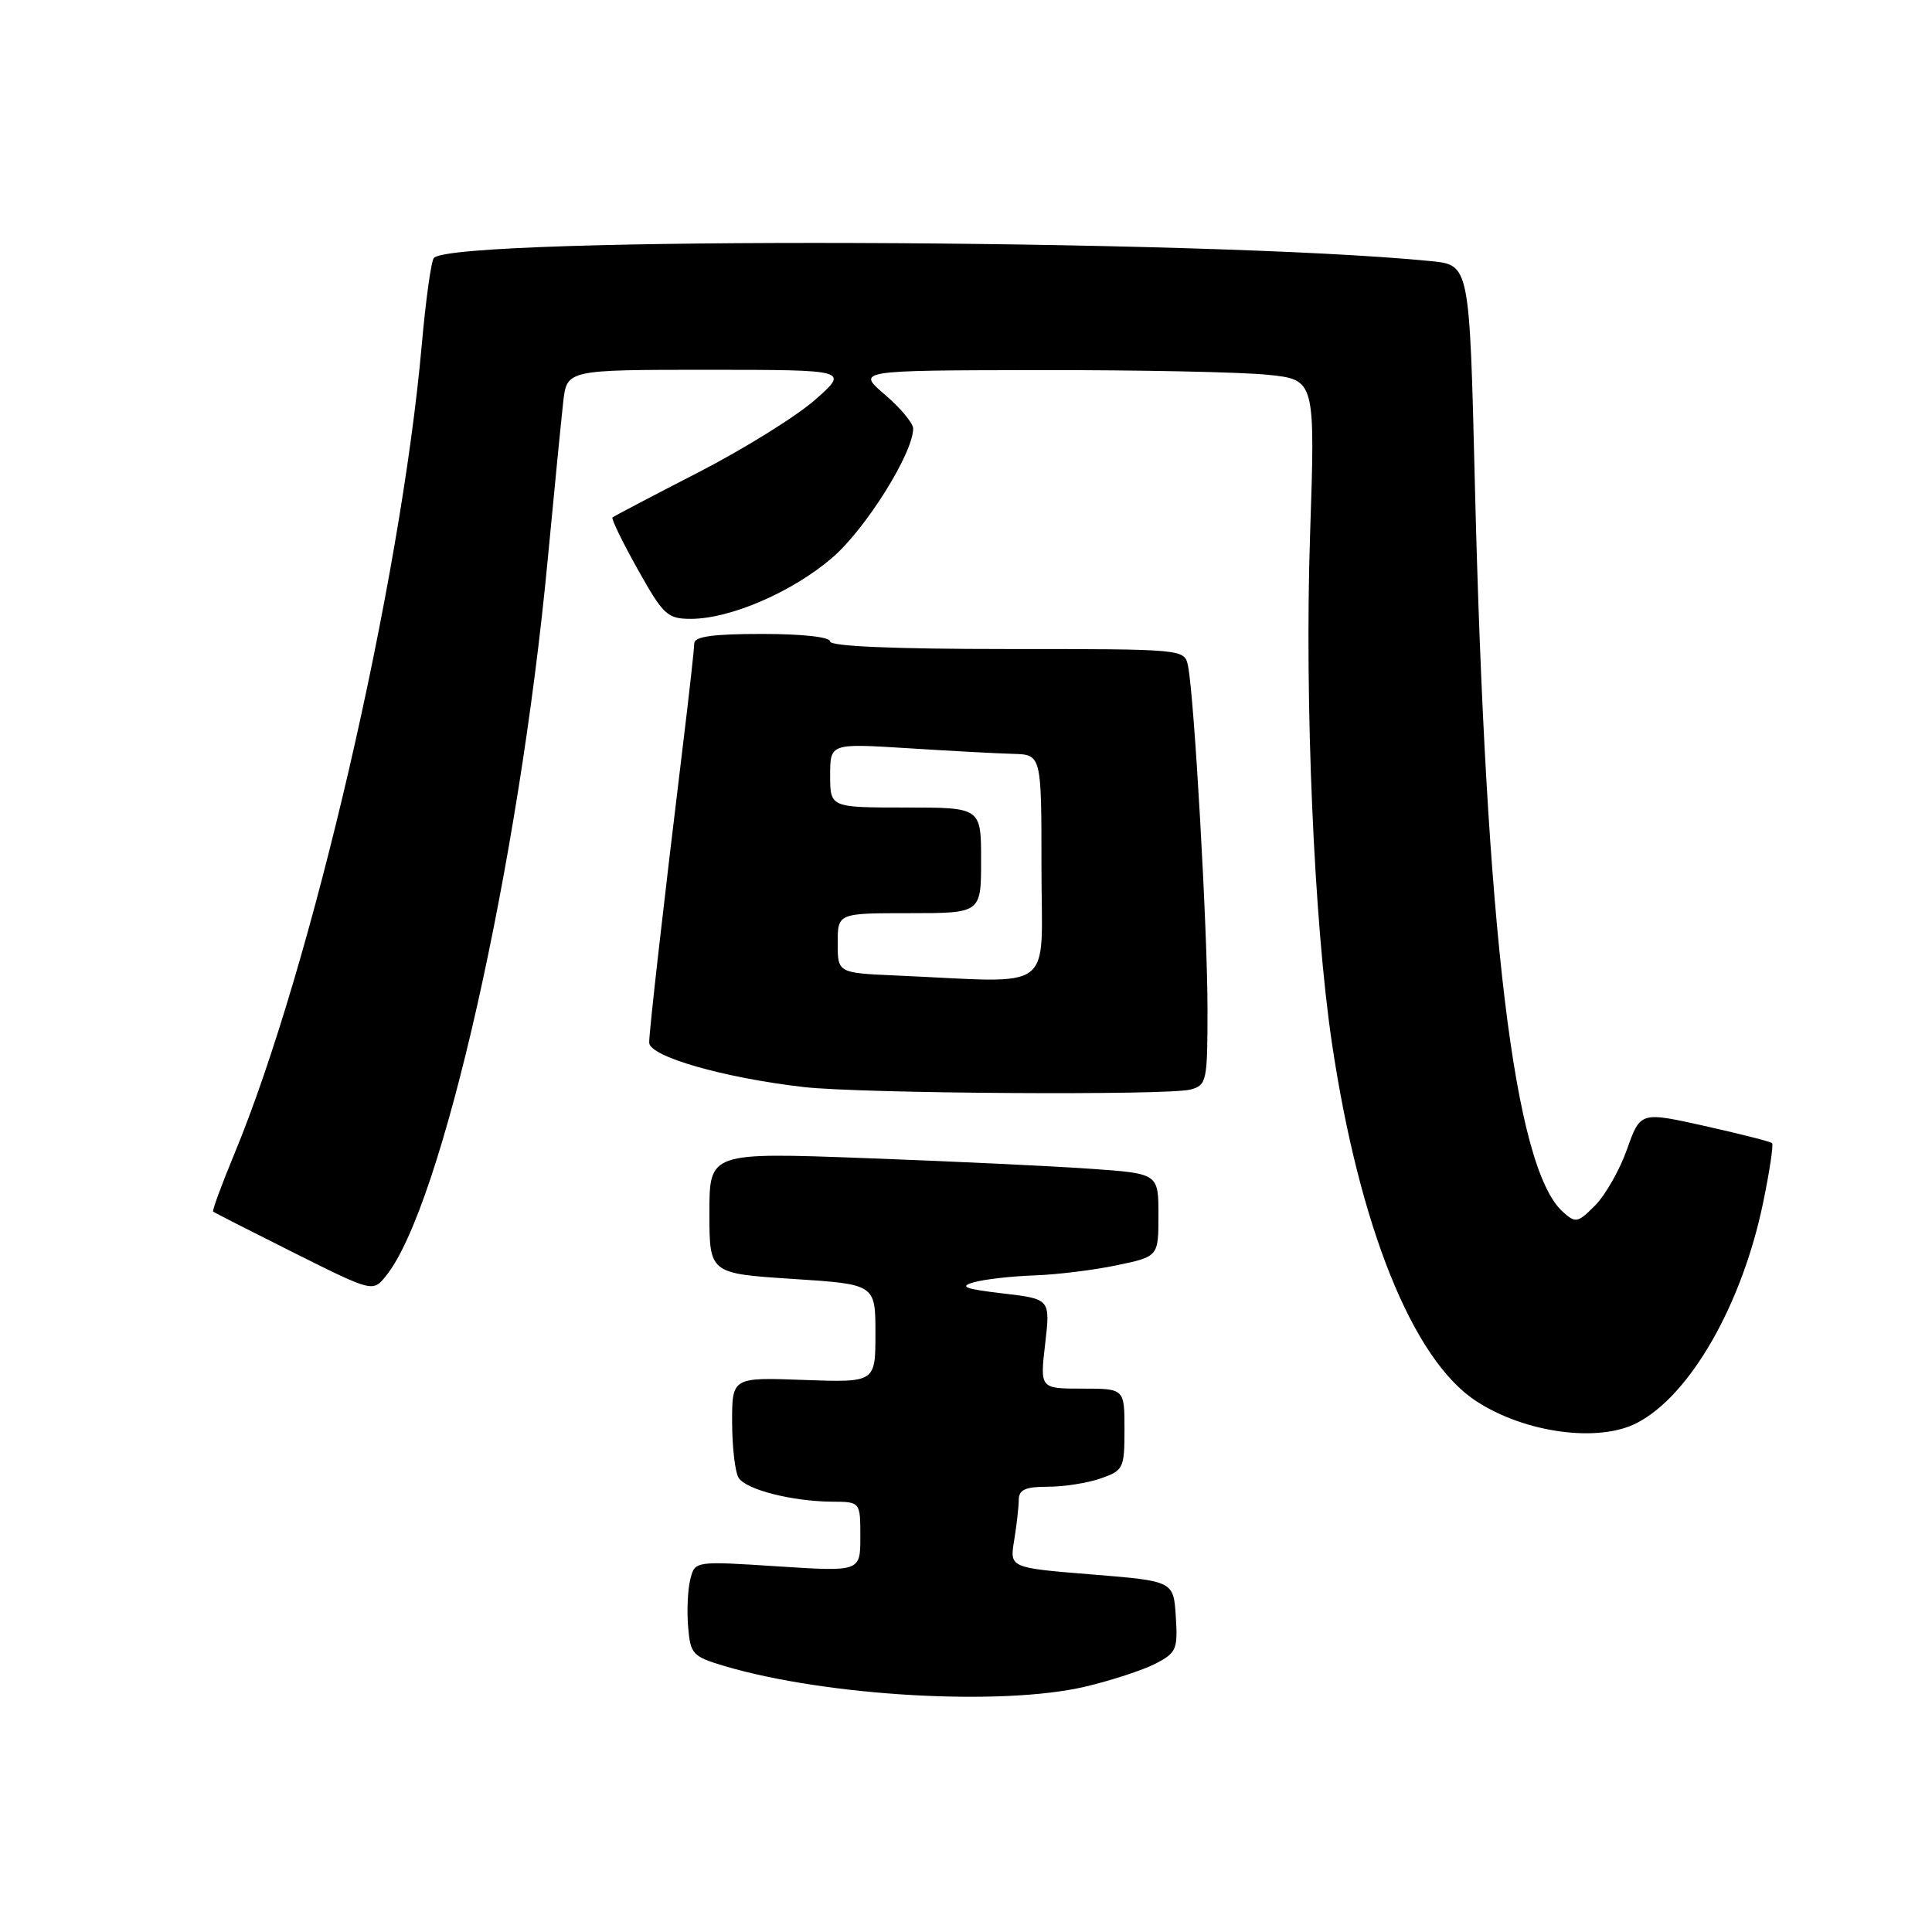 <?xml version="1.0" encoding="UTF-8" standalone="no"?>
<!DOCTYPE svg PUBLIC "-//W3C//DTD SVG 1.1//EN" "http://www.w3.org/Graphics/SVG/1.1/DTD/svg11.dtd" >
<svg xmlns="http://www.w3.org/2000/svg" xmlns:xlink="http://www.w3.org/1999/xlink" version="1.1" viewBox="0 0 256 256">
 <g >
 <path fill="currentColor"
d=" M 143.80 223.49 C 147.26 222.67 151.45 221.30 153.10 220.45 C 155.88 219.01 156.08 218.54 155.80 214.20 C 155.50 209.50 155.50 209.50 144.64 208.62 C 133.78 207.74 133.78 207.74 134.38 204.12 C 134.71 202.13 134.98 199.71 134.99 198.75 C 135.00 197.39 135.85 197.00 138.85 197.00 C 140.97 197.00 144.12 196.51 145.85 195.90 C 148.86 194.85 149.00 194.56 149.00 189.40 C 149.00 184.00 149.00 184.00 143.40 184.00 C 137.80 184.00 137.80 184.00 138.49 178.06 C 139.18 172.12 139.18 172.12 132.84 171.38 C 127.88 170.80 127.04 170.48 129.00 169.92 C 130.38 169.52 133.97 169.11 137.00 169.00 C 140.03 168.90 144.97 168.29 148.00 167.65 C 153.50 166.50 153.50 166.50 153.50 161.00 C 153.50 155.50 153.50 155.50 144.50 154.87 C 139.55 154.52 126.16 153.88 114.75 153.46 C 94.00 152.69 94.00 152.69 94.00 160.71 C 94.00 168.74 94.00 168.74 105.00 169.46 C 116.00 170.17 116.00 170.17 116.00 176.68 C 116.00 183.19 116.00 183.19 106.50 182.85 C 97.00 182.50 97.00 182.50 97.01 188.50 C 97.02 191.80 97.41 195.10 97.87 195.82 C 98.86 197.39 104.97 198.94 110.25 198.98 C 114.00 199.00 114.00 199.00 114.00 203.63 C 114.00 208.26 114.00 208.26 103.04 207.55 C 92.08 206.84 92.08 206.84 91.47 209.26 C 91.13 210.60 91.00 213.43 91.18 215.56 C 91.48 219.19 91.77 219.50 96.00 220.76 C 109.55 224.77 132.74 226.09 143.80 223.49 Z  M 216.90 188.55 C 223.93 184.92 230.83 172.88 233.62 159.37 C 234.48 155.23 235.01 151.68 234.81 151.47 C 234.60 151.27 230.59 150.25 225.90 149.20 C 217.36 147.30 217.36 147.30 215.59 152.28 C 214.62 155.03 212.71 158.38 211.35 159.74 C 209.05 162.05 208.77 162.10 207.07 160.56 C 200.64 154.75 196.87 123.43 195.42 63.80 C 194.72 35.11 194.72 35.11 189.61 34.60 C 159.63 31.63 60.36 31.31 57.50 34.17 C 57.14 34.52 56.42 39.69 55.89 45.66 C 53.07 77.36 41.30 128.17 31.05 152.91 C 29.36 156.98 28.10 160.42 28.24 160.54 C 28.38 160.67 33.20 163.12 38.95 166.00 C 49.40 171.22 49.40 171.22 51.14 169.07 C 58.54 159.93 68.76 114.65 72.59 74.00 C 73.45 64.92 74.37 55.59 74.63 53.25 C 75.12 49.00 75.12 49.00 93.81 49.00 C 112.50 49.01 112.50 49.01 108.00 52.98 C 105.53 55.16 98.55 59.50 92.50 62.61 C 86.45 65.72 81.35 68.40 81.16 68.56 C 80.97 68.72 82.47 71.81 84.49 75.42 C 87.89 81.50 88.43 82.00 91.55 82.00 C 96.77 82.00 105.01 78.44 110.29 73.89 C 114.70 70.10 121.00 60.04 121.00 56.78 C 121.00 56.08 119.31 54.05 117.25 52.29 C 113.50 49.08 113.50 49.08 137.60 49.04 C 150.86 49.02 164.54 49.30 167.99 49.66 C 174.28 50.31 174.28 50.31 173.59 70.91 C 172.85 93.09 174.11 122.22 176.49 138.24 C 180.12 162.58 187.19 180.15 195.58 185.64 C 202.03 189.87 211.78 191.20 216.90 188.55 Z  M 157.75 144.37 C 159.90 143.79 160.00 143.30 160.00 133.65 C 160.00 123.21 158.24 92.23 157.42 88.25 C 156.96 86.00 156.96 86.00 133.48 86.00 C 118.49 86.00 110.00 85.64 110.00 85.00 C 110.00 84.41 106.33 84.00 101.00 84.00 C 94.47 84.00 92.00 84.34 91.99 85.25 C 91.99 85.94 91.30 92.12 90.46 99.00 C 87.86 120.40 86.04 136.43 86.02 138.14 C 86.00 139.98 95.84 142.81 106.50 144.04 C 114.09 144.91 154.75 145.17 157.75 144.37 Z  M 118.75 129.26 C 111.00 128.92 111.00 128.92 111.00 124.96 C 111.00 121.00 111.00 121.00 120.50 121.00 C 130.00 121.00 130.00 121.00 130.00 114.00 C 130.00 107.00 130.00 107.00 120.00 107.00 C 110.00 107.00 110.00 107.00 110.00 102.75 C 110.00 98.50 110.00 98.50 120.25 99.14 C 125.89 99.50 132.19 99.84 134.25 99.89 C 138.00 100.00 138.00 100.00 138.00 115.00 C 138.00 131.86 140.24 130.20 118.75 129.26 Z "/>
</g>
</svg>